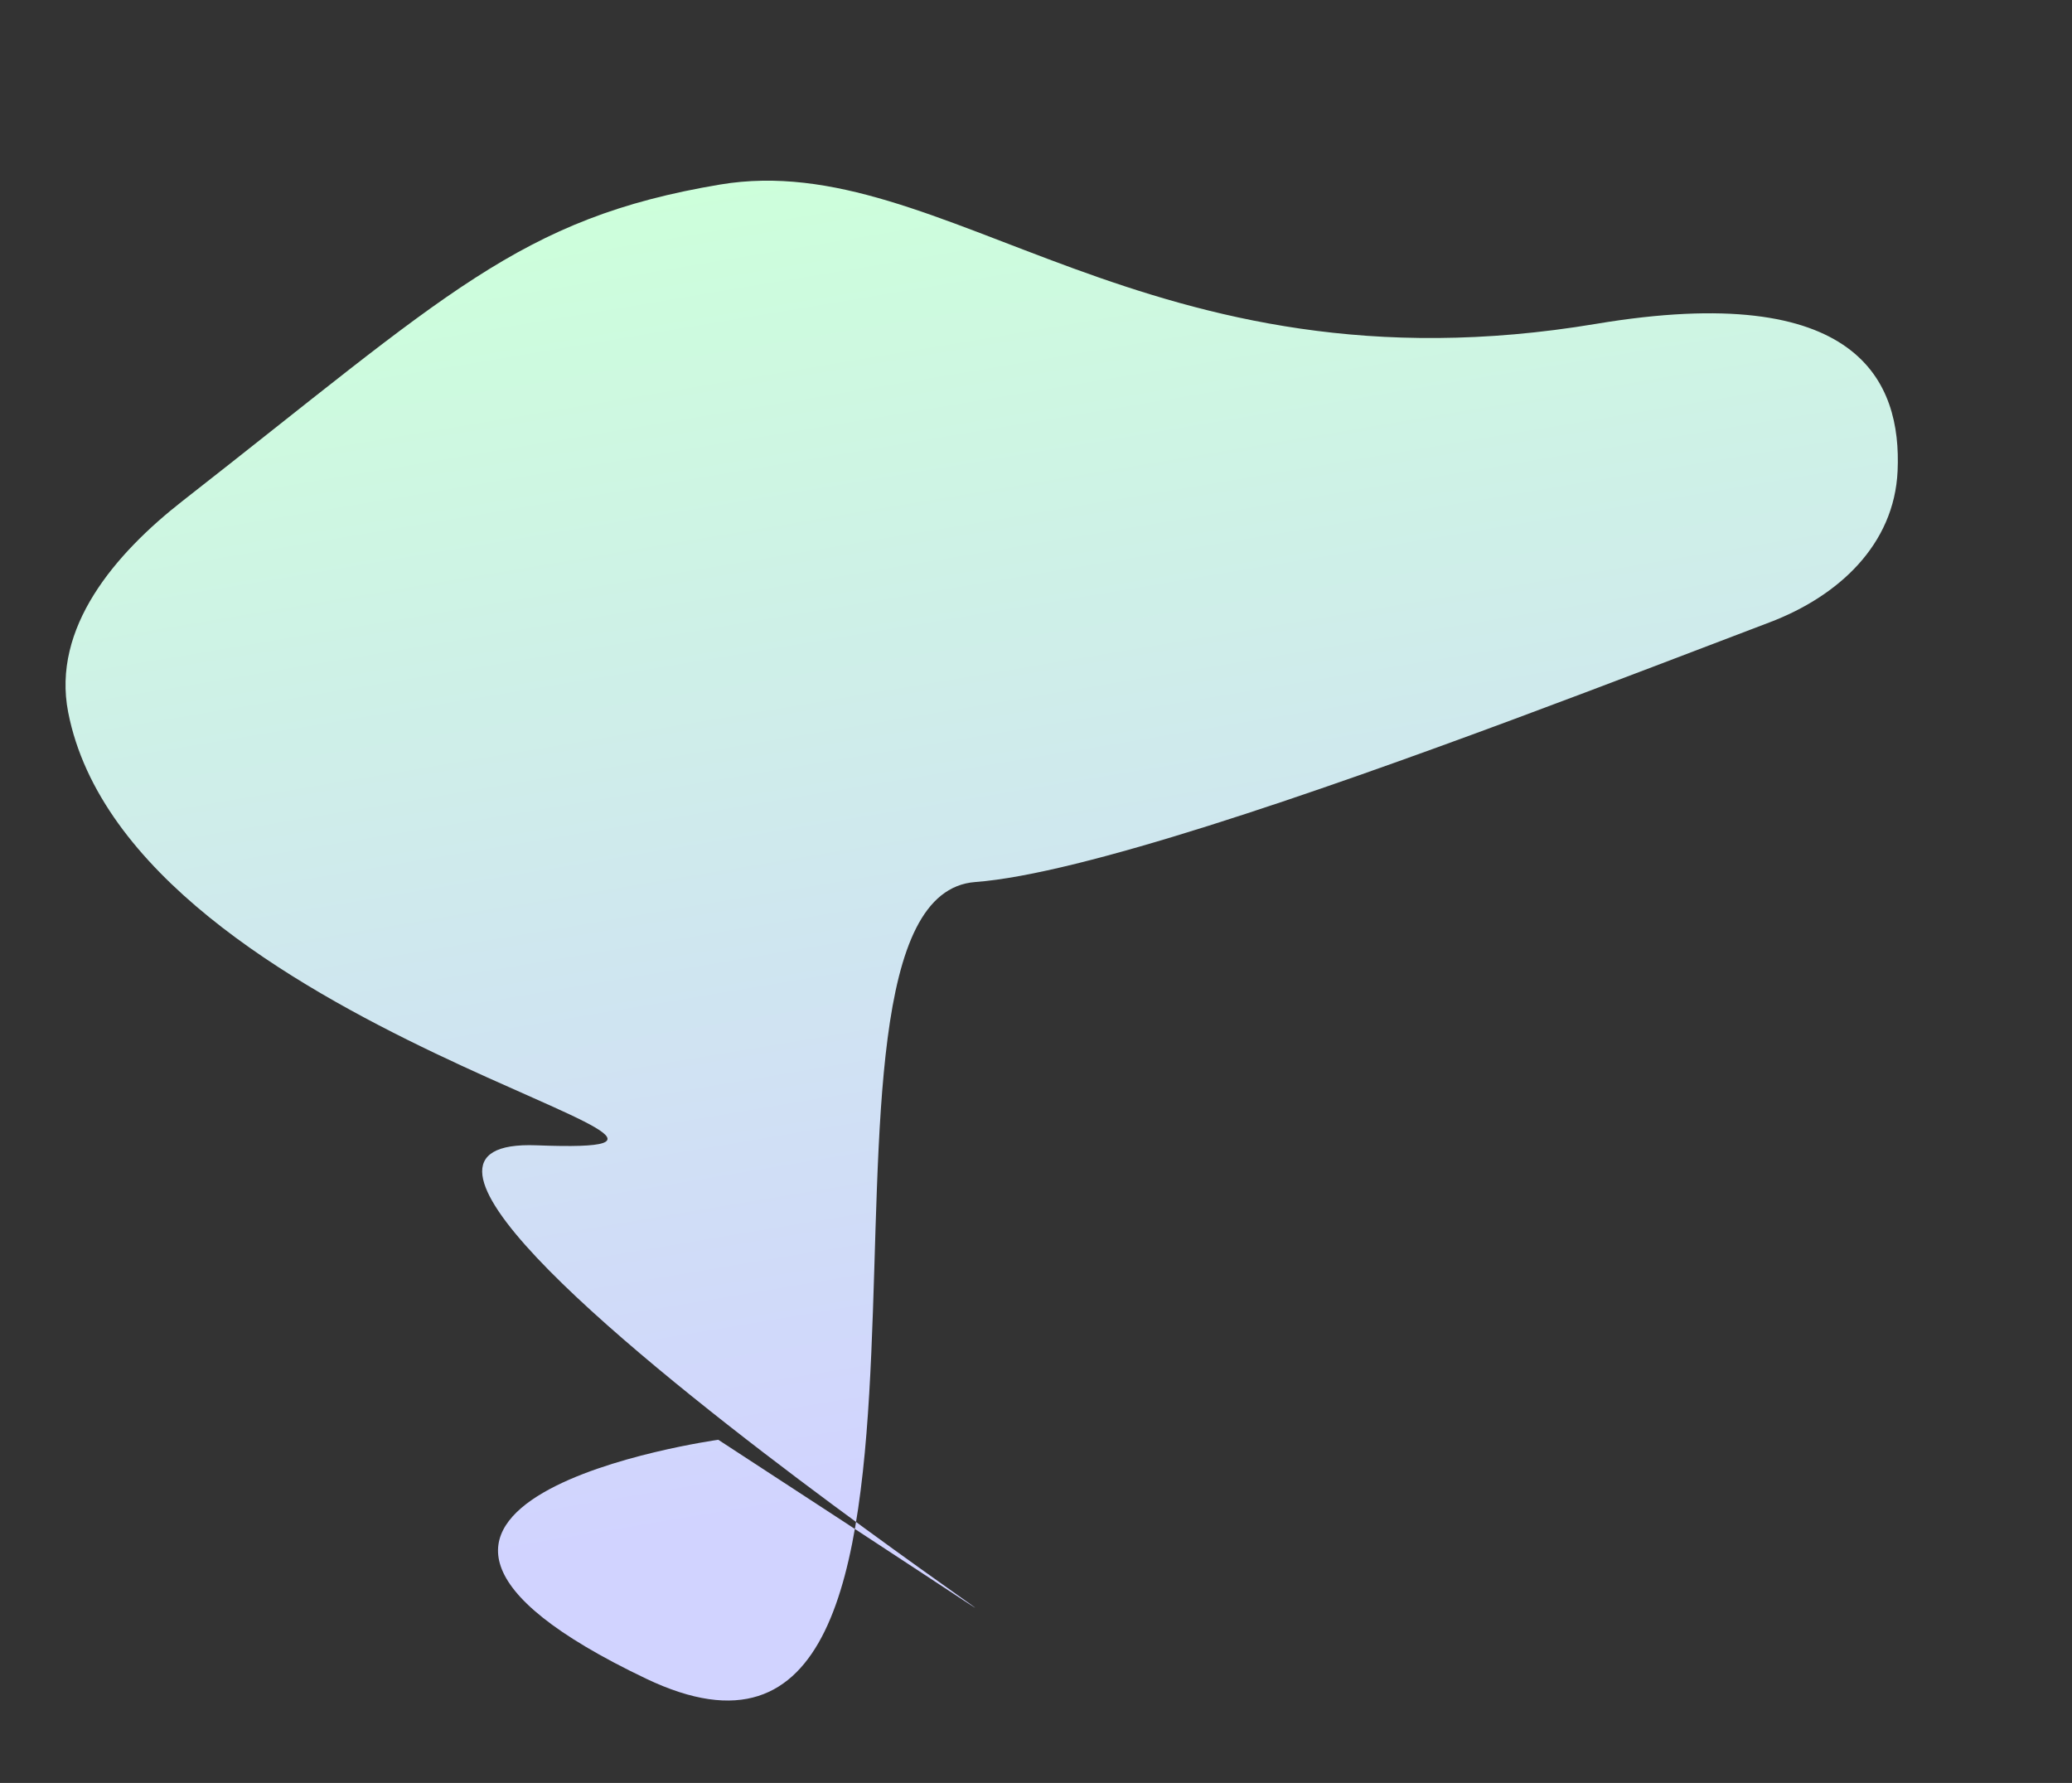 <svg width="487" height="419" viewBox="0 0 487 419" fill="none" xmlns="http://www.w3.org/2000/svg">
    <rect x="0" y="0" width="487" height="419" fill="#333333" stroke="none"/>
    <path fill-rule="evenodd" clip-rule="evenodd" d="M126.13 269.154C49.017 266.194 353.196 458.326 168.825 338.354C168.825 338.354 64.633 352.867 151.871 394.503C239.109 436.138 179.975 210.99 229.231 207.281C254.146 205.406 308.383 186.637 355.889 168.993C378.813 160.479 400.167 152.228 415.902 146.263C432.132 140.111 445.234 128.006 446.01 110.667C446.947 89.728 436.958 65.771 375.114 76.111C269.027 93.847 222.211 34.513 169.261 43.366C122.045 51.26 104.894 69.291 42.983 117.668C27.02 130.142 12.135 147.519 16.028 167.401C30.793 242.809 194.62 271.784 126.13 269.154Z" fill="url(#paint0_linear)"/>
    <defs>
        <linearGradient id="paint0_linear" x1="482.698" y1="306.42" x2="431.39" y2="-0.462" gradientUnits="userSpaceOnUse">
            <stop stop-color="#D1D3FF"/>
            <stop offset="1" stop-color="#CDFFDB"/>
        </linearGradient>
    </defs>
</svg>
